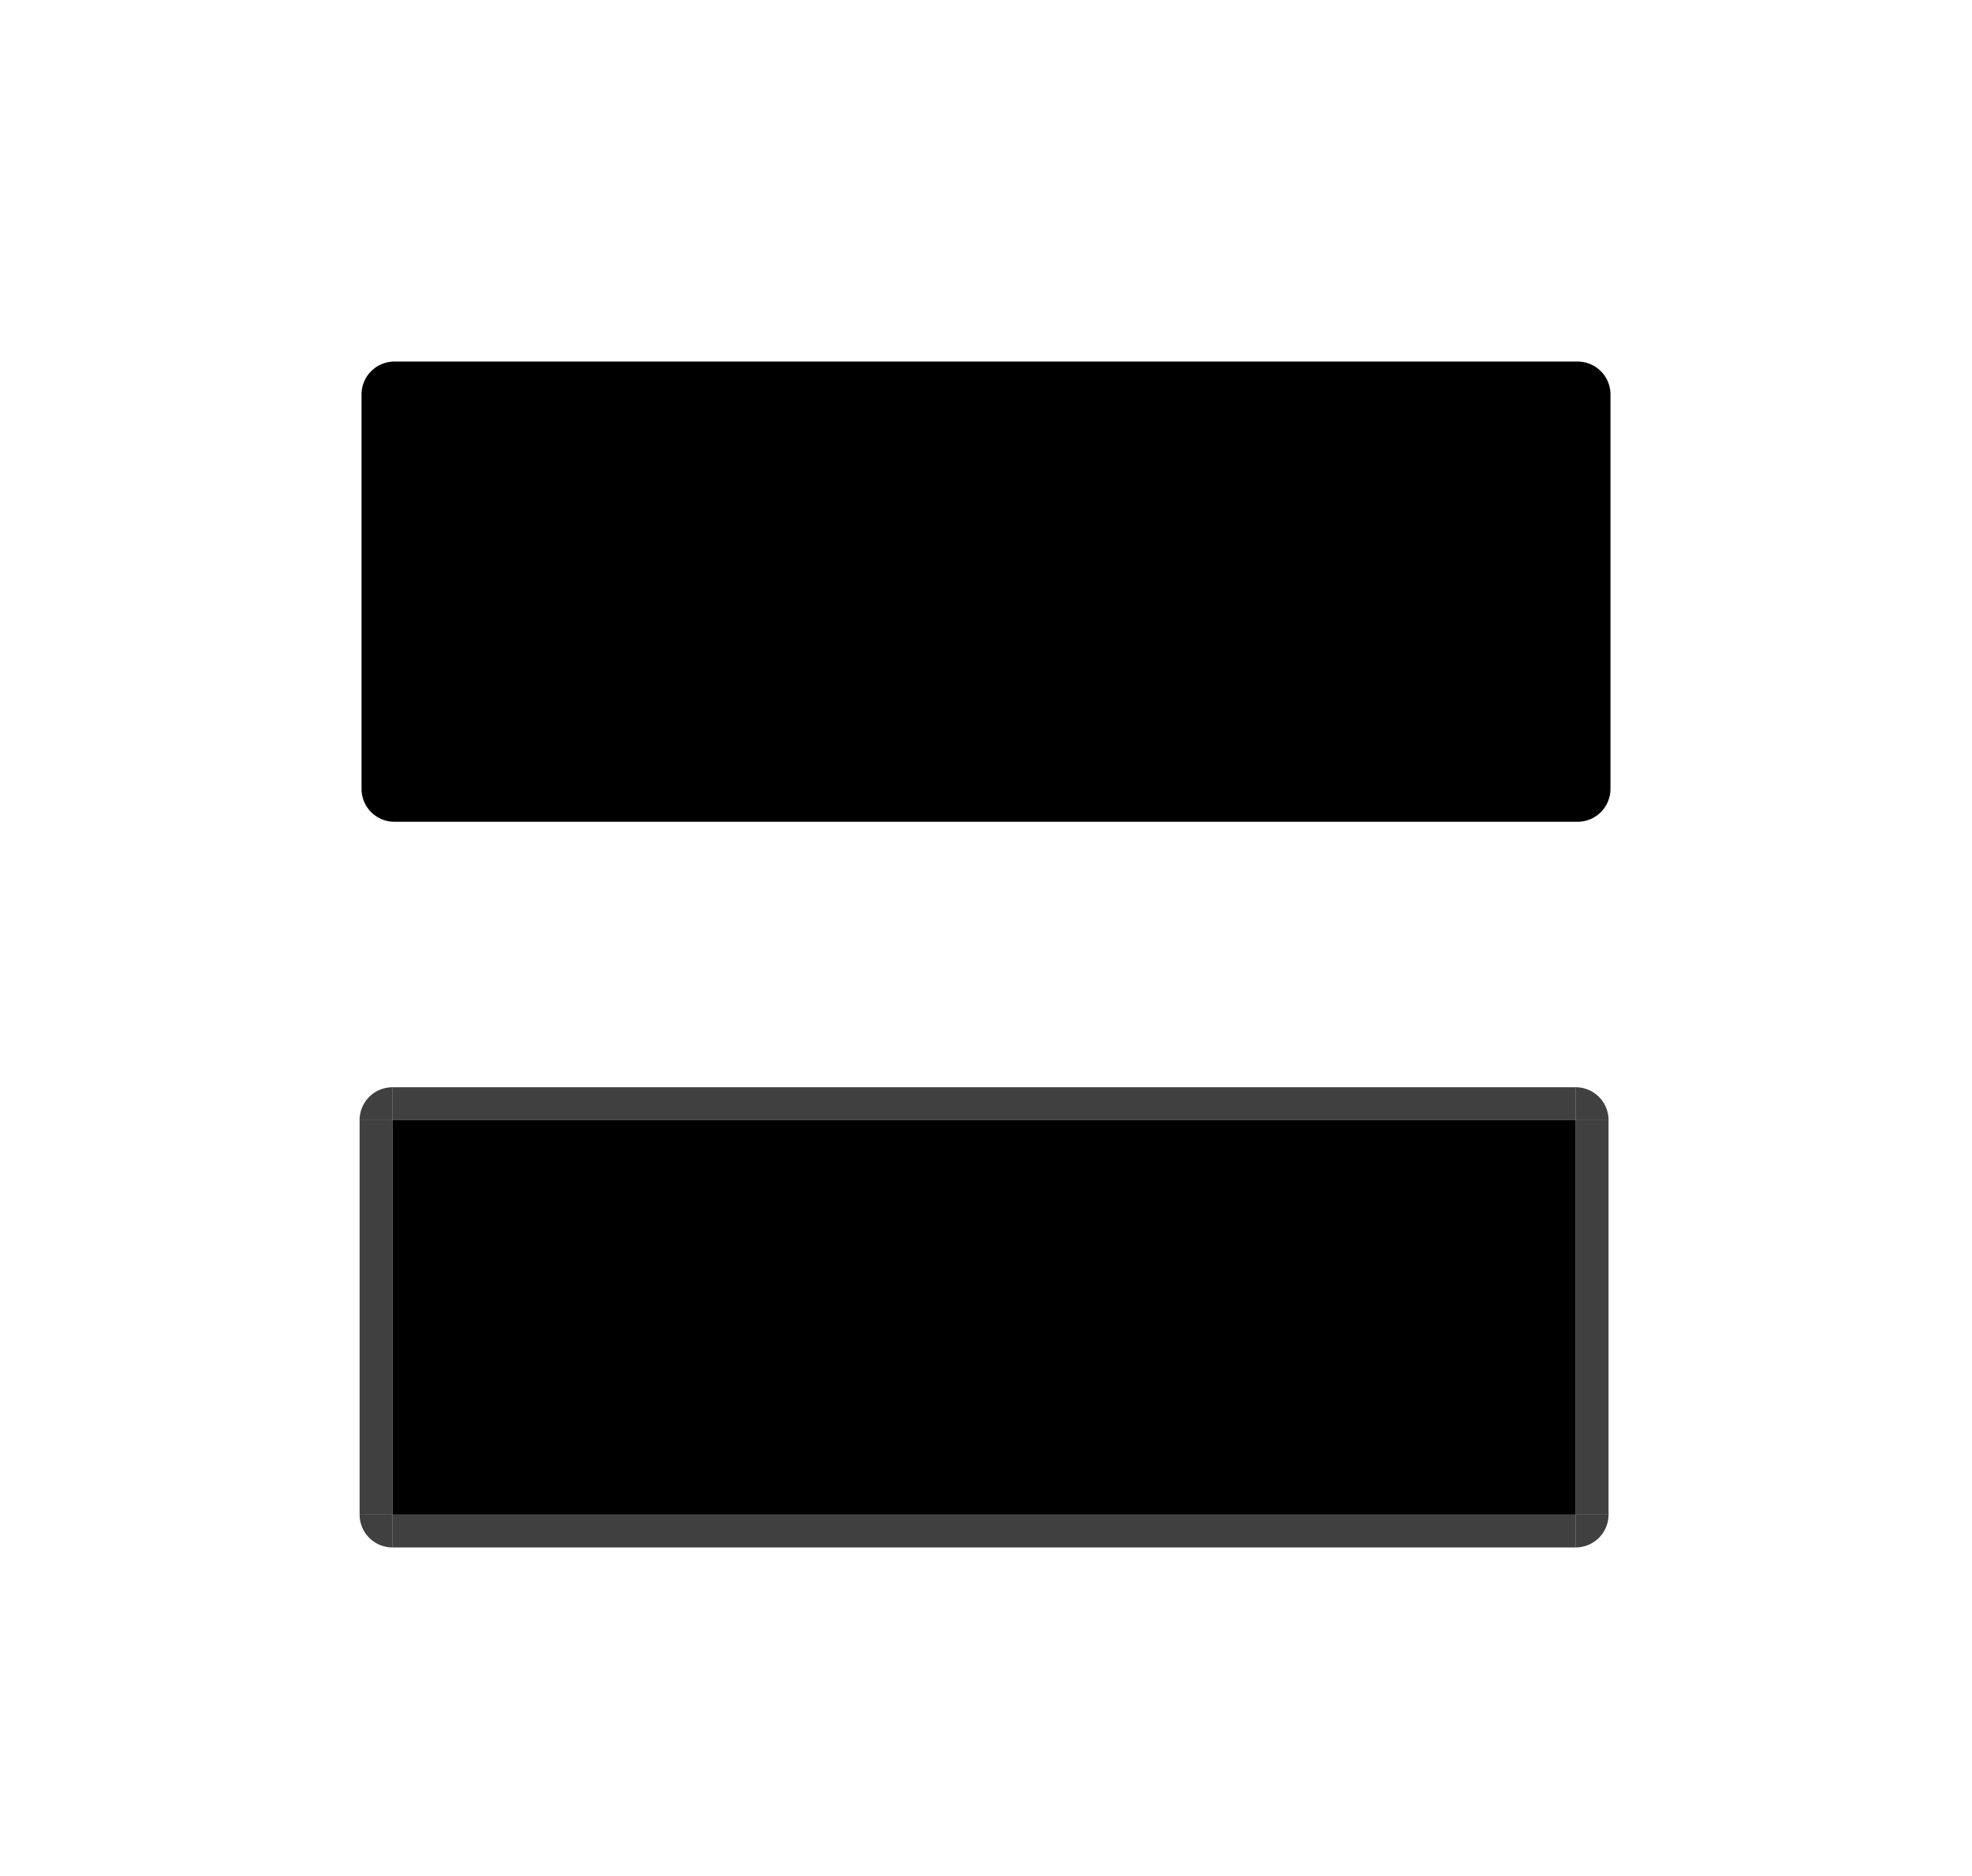 <?xml version="1.0" encoding="UTF-8" standalone="no"?>
<!-- Created with Inkscape (http://www.inkscape.org/) -->

<svg
   xmlns:osb="http://www.openswatchbook.org/uri/2009/osb"
   xmlns:dc="http://purl.org/dc/elements/1.1/"
   xmlns:cc="http://creativecommons.org/ns#"
   xmlns:rdf="http://www.w3.org/1999/02/22-rdf-syntax-ns#"
   xmlns:svg="http://www.w3.org/2000/svg"
   xmlns="http://www.w3.org/2000/svg"
   xmlns:sodipodi="http://sodipodi.sourceforge.net/DTD/sodipodi-0.dtd"
   xmlns:inkscape="http://www.inkscape.org/namespaces/inkscape"
   sodipodi:docname="lineedit.svg"
   inkscape:version="0.92.4 (5da689c313, 2019-01-14)"
   height="114.153"
   width="120"
   version="1.1"
   viewBox="0 0 120 114.153"
   id="svg2">
  <sodipodi:namedview
     inkscape:window-maximized="0"
     inkscape:window-y="126"
     inkscape:window-x="16"
     inkscape:current-layer="svg2"
     inkscape:cy="48.030641"
     inkscape:cx="64.401652"
     inkscape:zoom="11.784442"
     inkscape:pagecheckerboard="true"
     showgrid="false"
     id="namedview75"
     inkscape:window-height="992"
     inkscape:window-width="1717"
     inkscape:pageshadow="2"
     inkscape:pageopacity="0"
     guidetolerance="10"
     gridtolerance="10"
     objecttolerance="10"
     borderopacity="1"
     bordercolor="#666666"
     pagecolor="#ffffff"
     fit-margin-top="20"
     fit-margin-left="20"
     fit-margin-right="20"
     fit-margin-bottom="20"
     inkscape:showpageshadow="false"
     showguides="false" />
  <defs
     id="defs4">
    <linearGradient
       id="linearGradient914"
       osb:paint="solid">
      <stop
         style="stop-color:#000000;stop-opacity:1;"
         offset="0"
         id="stop912" />
    </linearGradient>
    <linearGradient
       id="linearGradient1658"
       osb:paint="solid">
      <stop
         style="stop-color:#000000;stop-opacity:1;"
         offset="0"
         id="stop1656" />
    </linearGradient>
    <linearGradient
       id="212"
       osb:paint="solid">
      <stop
         style="stop-color:#cecece;stop-opacity:1;"
         offset="0"
         id="stop1638" />
    </linearGradient>
    <linearGradient
       id="apple_blue"
       osb:paint="solid">
      <stop
         style="stop-color:#3294f9;stop-opacity:0.824;"
         offset="0"
         id="stop1478" />
    </linearGradient>
    <linearGradient
       osb:paint="solid"
       id="inside">
      <stop
         id="stop1123"
         offset="0"
         style="stop-color:#f2f2f2;stop-opacity:0.949;" />
    </linearGradient>
    <style
       type="text/css"
       id="current-color-scheme">
      .ColorScheme-Text {
      }
      .ColorScheme-Background {
      }
      .ColorScheme-Highlight {
      }
      .ColorScheme-ViewText {
      }
      .ColorScheme-ViewBackground {
      }
      .ColorScheme-ViewHover {
      }
      .ColorScheme-ViewFocus{
      }
      .ColorScheme-ButtonText {
      }
      .ColorScheme-ButtonBackground {
      }
      .ColorScheme-ButtonHover {
      }
      .ColorScheme-ButtonFocus{
      }
      </style>
  </defs>
  <rect
     style="opacity:1;fill:#000000;fill-opacity:1;fill-rule:nonzero;stroke:none;stroke-width:3.699;stroke-linecap:round;stroke-miterlimit:4;stroke-dasharray:none;stroke-dashoffset:0;stroke-opacity:0.861"
     class="ColorScheme-ButtonFocus"
     id="focus-center"
     width="72"
     height="24"
     x="23.883"
     y="68.153" />
  <rect
     style="opacity:1;fill:currentColor;fill-opacity:1;fill-rule:nonzero;stroke:none;stroke-width:3.699;stroke-linecap:round;stroke-miterlimit:4;stroke-dasharray:none;stroke-dashoffset:0;stroke-opacity:0.861"
     class="ColorScheme-ButtonHover"
     id="base-center"
     width="72"
     height="24"
     x="24"
     y="24" />
  <rect
     style="opacity:0.75;fill:currentColor;fill-opacity:1;fill-rule:nonzero;stroke:none;stroke-width:4.24;stroke-linecap:square;stroke-linejoin:round;stroke-miterlimit:4;stroke-dasharray:none;stroke-dashoffset:0;stroke-opacity:0.831"
     class="ColorScheme-Text"
     id="focus-bottom"
     width="72"
     height="2"
     x="23.883"
     y="92.153" />
  <rect
     y="22"
     x="24"
     height="2"
     width="72"
     id="base-top"
     class="ColorScheme-ButtonHover"
     style="opacity:1;fill:currentColor;fill-opacity:1;fill-rule:nonzero;stroke:none;stroke-width:1.068;stroke-linecap:round;stroke-miterlimit:4;stroke-dasharray:none;stroke-dashoffset:0;stroke-opacity:0.861" />
  <rect
     style="opacity:1;fill:currentColor;fill-opacity:1;fill-rule:nonzero;stroke:none;stroke-width:1.068;stroke-linecap:round;stroke-miterlimit:4;stroke-dasharray:none;stroke-dashoffset:0;stroke-opacity:0.861"
     class="ColorScheme-ButtonHover"
     id="base-bottom"
     width="72"
     height="2"
     x="24"
     y="48" />
  <rect
     style="opacity:1;fill:currentColor;fill-opacity:1;fill-rule:nonzero;stroke:none;stroke-width:0.617;stroke-linecap:round;stroke-miterlimit:4;stroke-dasharray:none;stroke-dashoffset:0;stroke-opacity:0.861"
     class="ColorScheme-ButtonHover"
     id="base-left"
     width="2"
     height="24"
     x="22"
     y="24" />
  <path
     style="opacity:1;fill:currentColor;fill-opacity:1;fill-rule:nonzero;stroke:none;stroke-width:1.914;stroke-linecap:square;stroke-linejoin:round;stroke-miterlimit:4;stroke-dasharray:none;stroke-dashoffset:0;stroke-opacity:0.831"
     class="ColorScheme-ButtonHover"
     id="base-bottomright"
     sodipodi:type="arc"
     sodipodi:cx="96.000008"
     sodipodi:cy="48.000008"
     sodipodi:rx="2"
     sodipodi:ry="2"
     sodipodi:start="0"
     sodipodi:end="1.5707963"
     d="m 98,48 a 2,2 0 0 1 -2,2 l 0,-2 z" />
  <rect
     y="24"
     x="96"
     height="24"
     width="2"
     id="base-right"
     class="ColorScheme-ButtonHover"
     style="opacity:1;fill:currentColor;fill-opacity:1;fill-rule:nonzero;stroke:none;stroke-width:0.617;stroke-linecap:round;stroke-miterlimit:4;stroke-dasharray:none;stroke-dashoffset:0;stroke-opacity:0.861" />
  <path
     d="m 98,-24 a 2,2 0 0 1 -2,2 l 0,-2 z"
     sodipodi:end="1.5707963"
     sodipodi:start="0"
     sodipodi:ry="2"
     sodipodi:rx="2"
     sodipodi:cy="-24.000002"
     sodipodi:cx="96.000008"
     sodipodi:type="arc"
     id="base-topright"
     class="ColorScheme-ButtonHover"
     style="opacity:1;fill:currentColor;fill-opacity:1;fill-rule:nonzero;stroke:none;stroke-width:1.914;stroke-linecap:square;stroke-linejoin:round;stroke-miterlimit:4;stroke-dasharray:none;stroke-dashoffset:0;stroke-opacity:0.831"
     transform="scale(1,-1)" />
  <path
     transform="scale(-1)"
     style="opacity:1;fill:currentColor;fill-opacity:1;fill-rule:nonzero;stroke:none;stroke-width:1.914;stroke-linecap:square;stroke-linejoin:round;stroke-miterlimit:4;stroke-dasharray:none;stroke-dashoffset:0;stroke-opacity:0.831"
     class="ColorScheme-ButtonHover"
     id="base-topleft"
     sodipodi:type="arc"
     sodipodi:cx="-24.000006"
     sodipodi:cy="-24.000008"
     sodipodi:rx="2"
     sodipodi:ry="2"
     sodipodi:start="0"
     sodipodi:end="1.5707963"
     d="m -22,-24 a 2,2 0 0 1 -2,2 l 0,-2 z" />
  <path
     d="m -22,48 a 2,2 0 0 1 -2,2 l 0,-2 z"
     sodipodi:end="1.5707963"
     sodipodi:start="0"
     sodipodi:ry="2"
     sodipodi:rx="2"
     sodipodi:cy="48.000008"
     sodipodi:cx="-24.000006"
     sodipodi:type="arc"
     id="base-bottomleft"
     class="ColorScheme-ButtonHover"
     style="opacity:1;fill:currentColor;fill-opacity:1;fill-rule:nonzero;stroke:none;stroke-width:1.914;stroke-linecap:square;stroke-linejoin:round;stroke-miterlimit:4;stroke-dasharray:none;stroke-dashoffset:0;stroke-opacity:0.831"
     transform="scale(-1,1)" />
  <rect
     y="66.153"
     x="23.883"
     height="2"
     width="72"
     id="focus-top"
     class="ColorScheme-Text"
     style="opacity:0.75;fill:currentColor;fill-opacity:1;fill-rule:nonzero;stroke:none;stroke-width:4.24;stroke-linecap:square;stroke-linejoin:round;stroke-miterlimit:4;stroke-dasharray:none;stroke-dashoffset:0;stroke-opacity:0.831" />
  <rect
     y="-97.883"
     x="68.153"
     height="2"
     width="24"
     id="focus-right"
     class="ColorScheme-Text"
     style="opacity:0.75;fill:currentColor;fill-opacity:1;fill-rule:nonzero;stroke:none;stroke-width:2.448;stroke-linecap:square;stroke-linejoin:round;stroke-miterlimit:4;stroke-dasharray:none;stroke-dashoffset:0;stroke-opacity:0.831"
     transform="rotate(90)" />
  <rect
     transform="rotate(90)"
     style="opacity:0.75;fill:currentColor;fill-opacity:1;fill-rule:nonzero;stroke:none;stroke-width:2.448;stroke-linecap:square;stroke-linejoin:round;stroke-miterlimit:4;stroke-dasharray:none;stroke-dashoffset:0;stroke-opacity:0.831"
     class="ColorScheme-Text"
     id="focus-left"
     width="24"
     height="2"
     x="68.153"
     y="-23.883" />
  <path
     d="m 97.883,92.153 a 2,2 0 0 1 -2,2 l 0,-2 z"
     sodipodi:end="1.5707963"
     sodipodi:start="0"
     sodipodi:ry="2"
     sodipodi:rx="2"
     sodipodi:cy="92.153397"
     sodipodi:cx="95.883202"
     sodipodi:type="arc"
     id="focus-bottomright"
     class="ColorScheme-Text"
     style="opacity:0.75;fill:currentColor;fill-opacity:1;fill-rule:nonzero;stroke:none;stroke-width:1.914;stroke-linecap:square;stroke-linejoin:round;stroke-miterlimit:4;stroke-dasharray:none;stroke-dashoffset:0;stroke-opacity:0.831" />
  <path
     style="opacity:0.75;fill:currentColor;fill-opacity:1;fill-rule:nonzero;stroke:none;stroke-width:1.914;stroke-linecap:square;stroke-linejoin:round;stroke-miterlimit:4;stroke-dasharray:none;stroke-dashoffset:0;stroke-opacity:0.831"
     class="ColorScheme-Text"
     id="focus-topright"
     sodipodi:type="arc"
     sodipodi:cx="95.883202"
     sodipodi:cy="-68.153397"
     sodipodi:rx="2"
     sodipodi:ry="2"
     sodipodi:start="0"
     sodipodi:end="1.5707963"
     d="m 97.883,-68.153 a 2,2 0 0 1 -2,2 l 0,-2 z"
     transform="scale(1,-1)" />
  <path
     transform="scale(-1)"
     d="m -21.883,-68.153 a 2,2 0 0 1 -2,2 l 0,-2 z"
     sodipodi:end="1.5707963"
     sodipodi:start="0"
     sodipodi:ry="2"
     sodipodi:rx="2"
     sodipodi:cy="-68.153397"
     sodipodi:cx="-23.8832"
     sodipodi:type="arc"
     id="focus-topleft"
     class="ColorScheme-Text"
     style="opacity:0.75;fill:currentColor;fill-opacity:1;fill-rule:nonzero;stroke:none;stroke-width:1.914;stroke-linecap:square;stroke-linejoin:round;stroke-miterlimit:4;stroke-dasharray:none;stroke-dashoffset:0;stroke-opacity:0.831" />
  <path
     style="opacity:0.75;fill:currentColor;fill-opacity:1;fill-rule:nonzero;stroke:none;stroke-width:1.914;stroke-linecap:square;stroke-linejoin:round;stroke-miterlimit:4;stroke-dasharray:none;stroke-dashoffset:0;stroke-opacity:0.831"
     class="ColorScheme-Text"
     id="focus-bottomleft"
     sodipodi:type="arc"
     sodipodi:cx="-23.8832"
     sodipodi:cy="92.153397"
     sodipodi:rx="2"
     sodipodi:ry="2"
     sodipodi:start="0"
     sodipodi:end="1.5707963"
     d="m -21.883,92.153 a 2,2 0 0 1 -2,2 l 0,-2 z"
     transform="scale(-1,1)" />
</svg>
